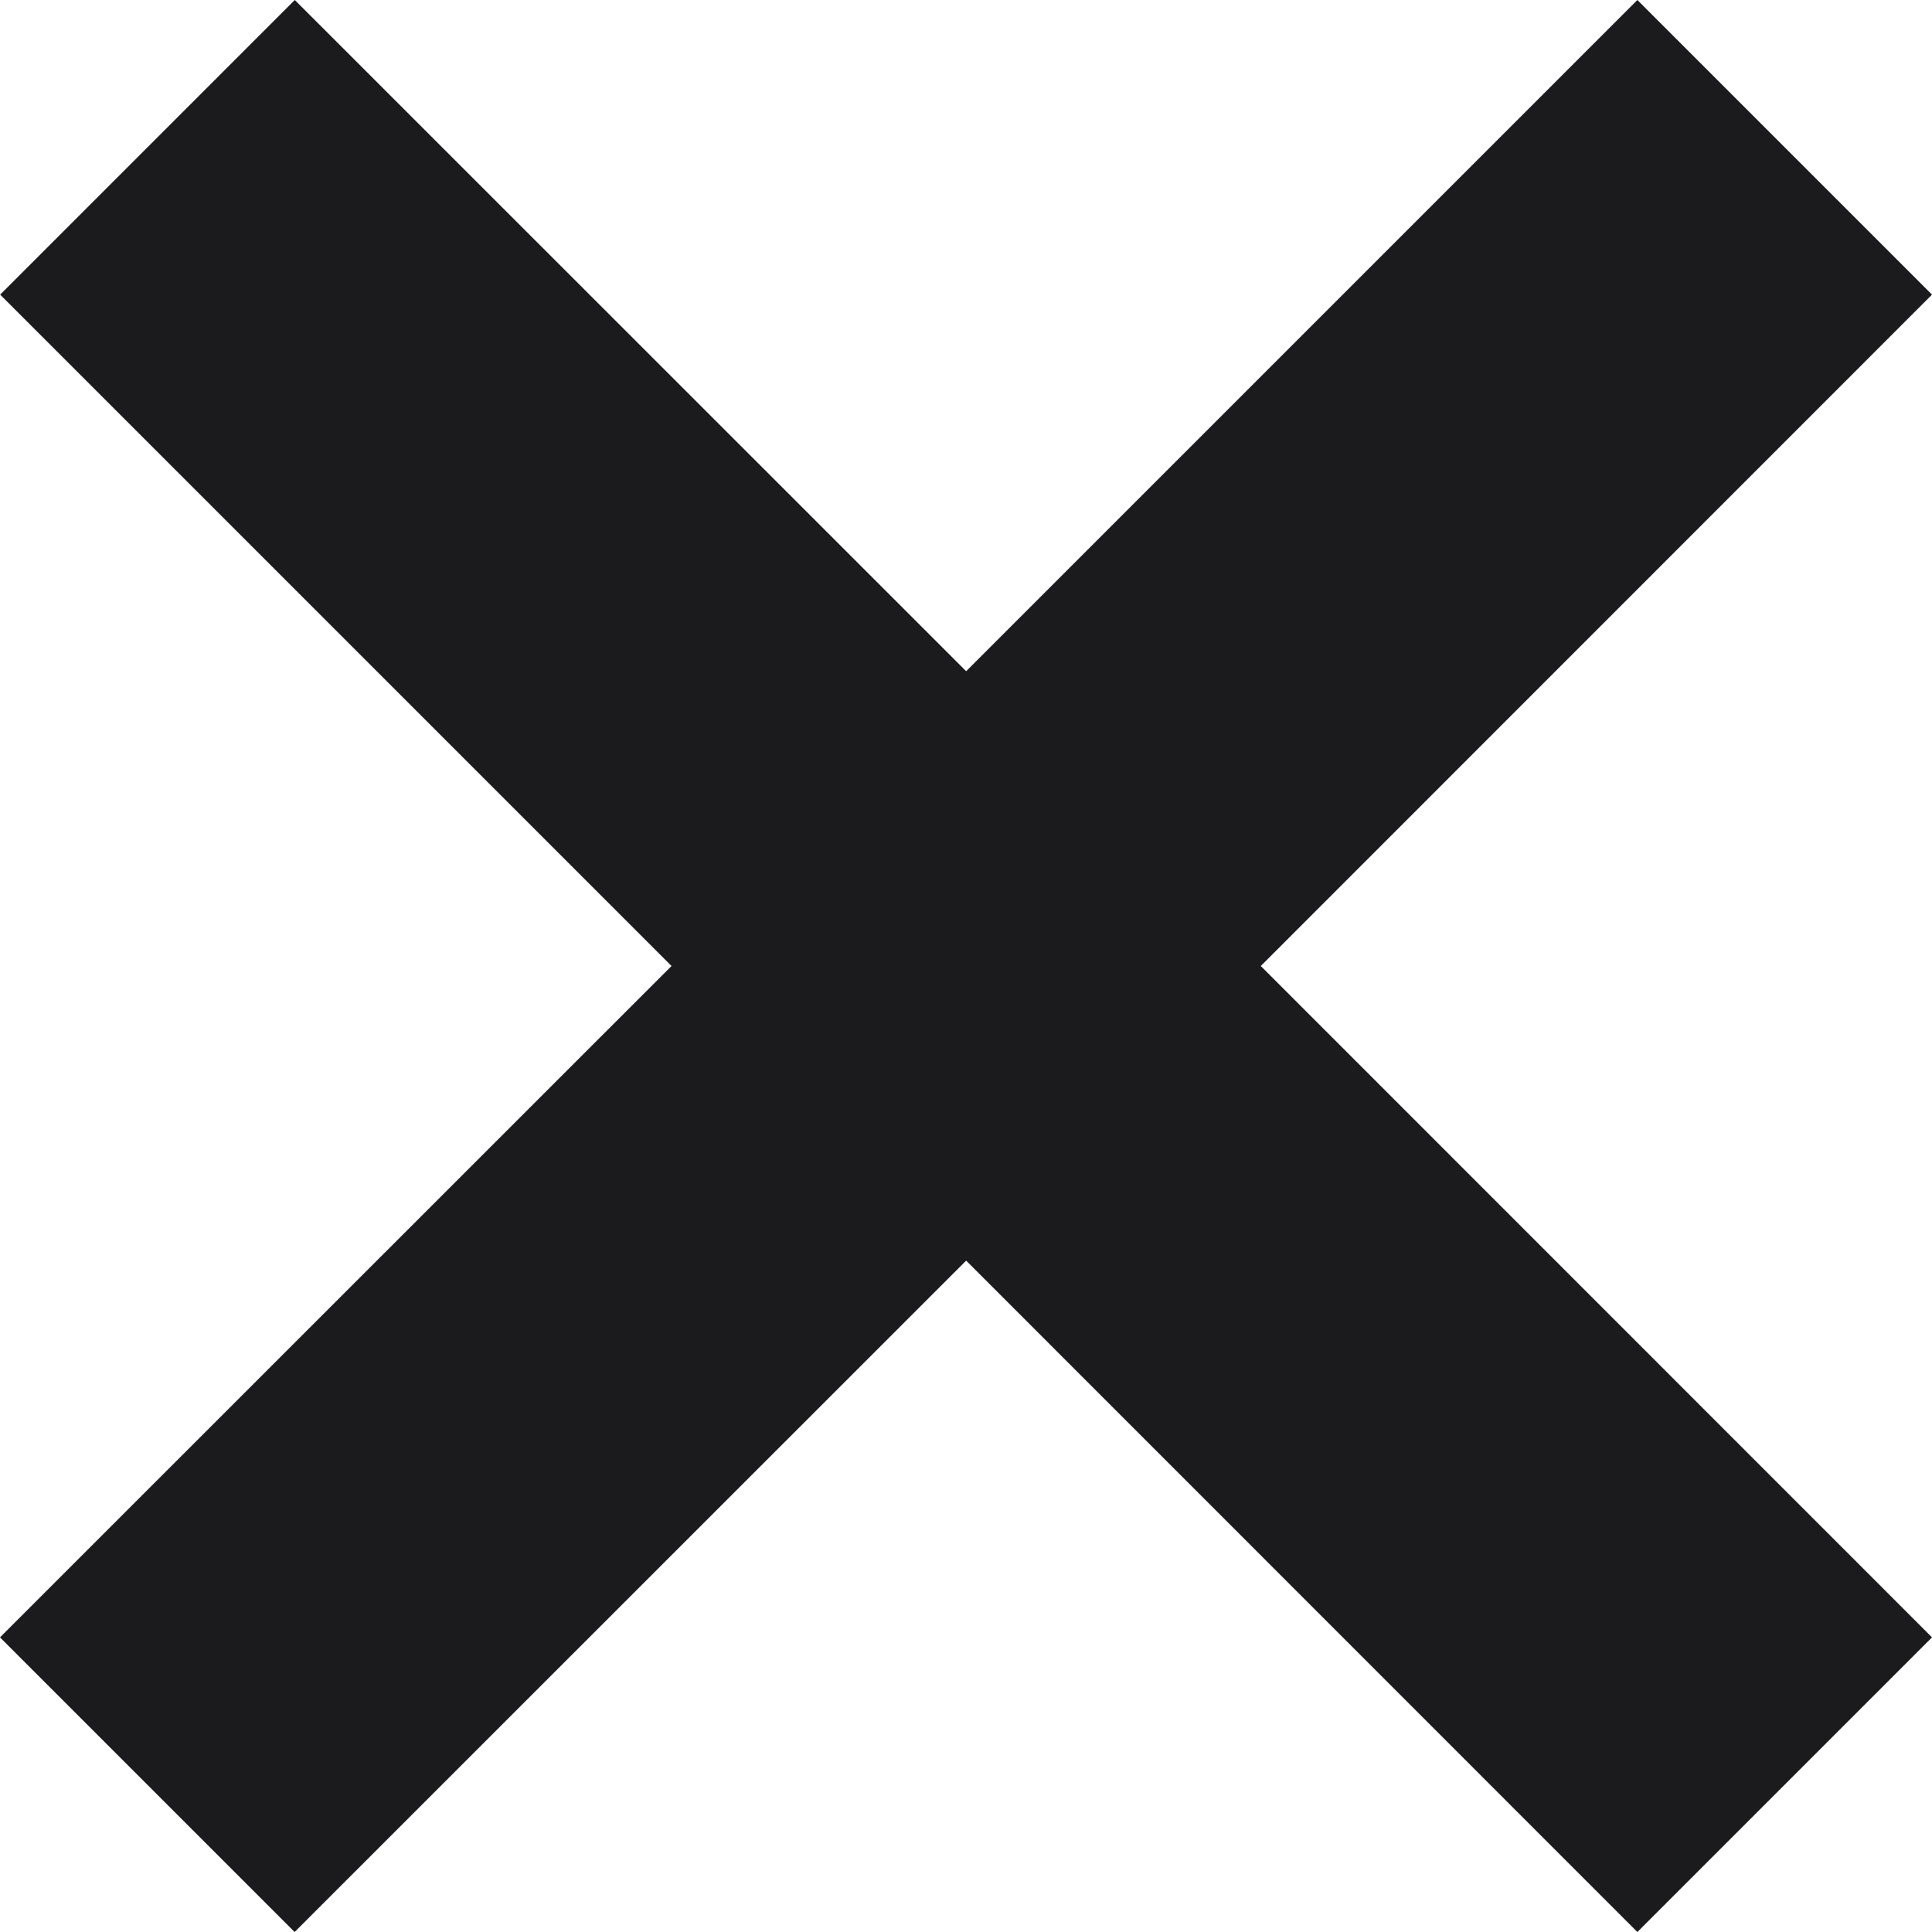 <svg width="12" height="12" xmlns="http://www.w3.org/2000/svg"><path d="M12 10.17 7.831 6 12 1.83 10.17 0 6.001 4.169 1.831 0 .001 1.83 4.171 6 0 10.17 1.83 12l4.171-4.17L10.17 12z" fill="#1B1A1C" fill-rule="nonzero"/></svg>
